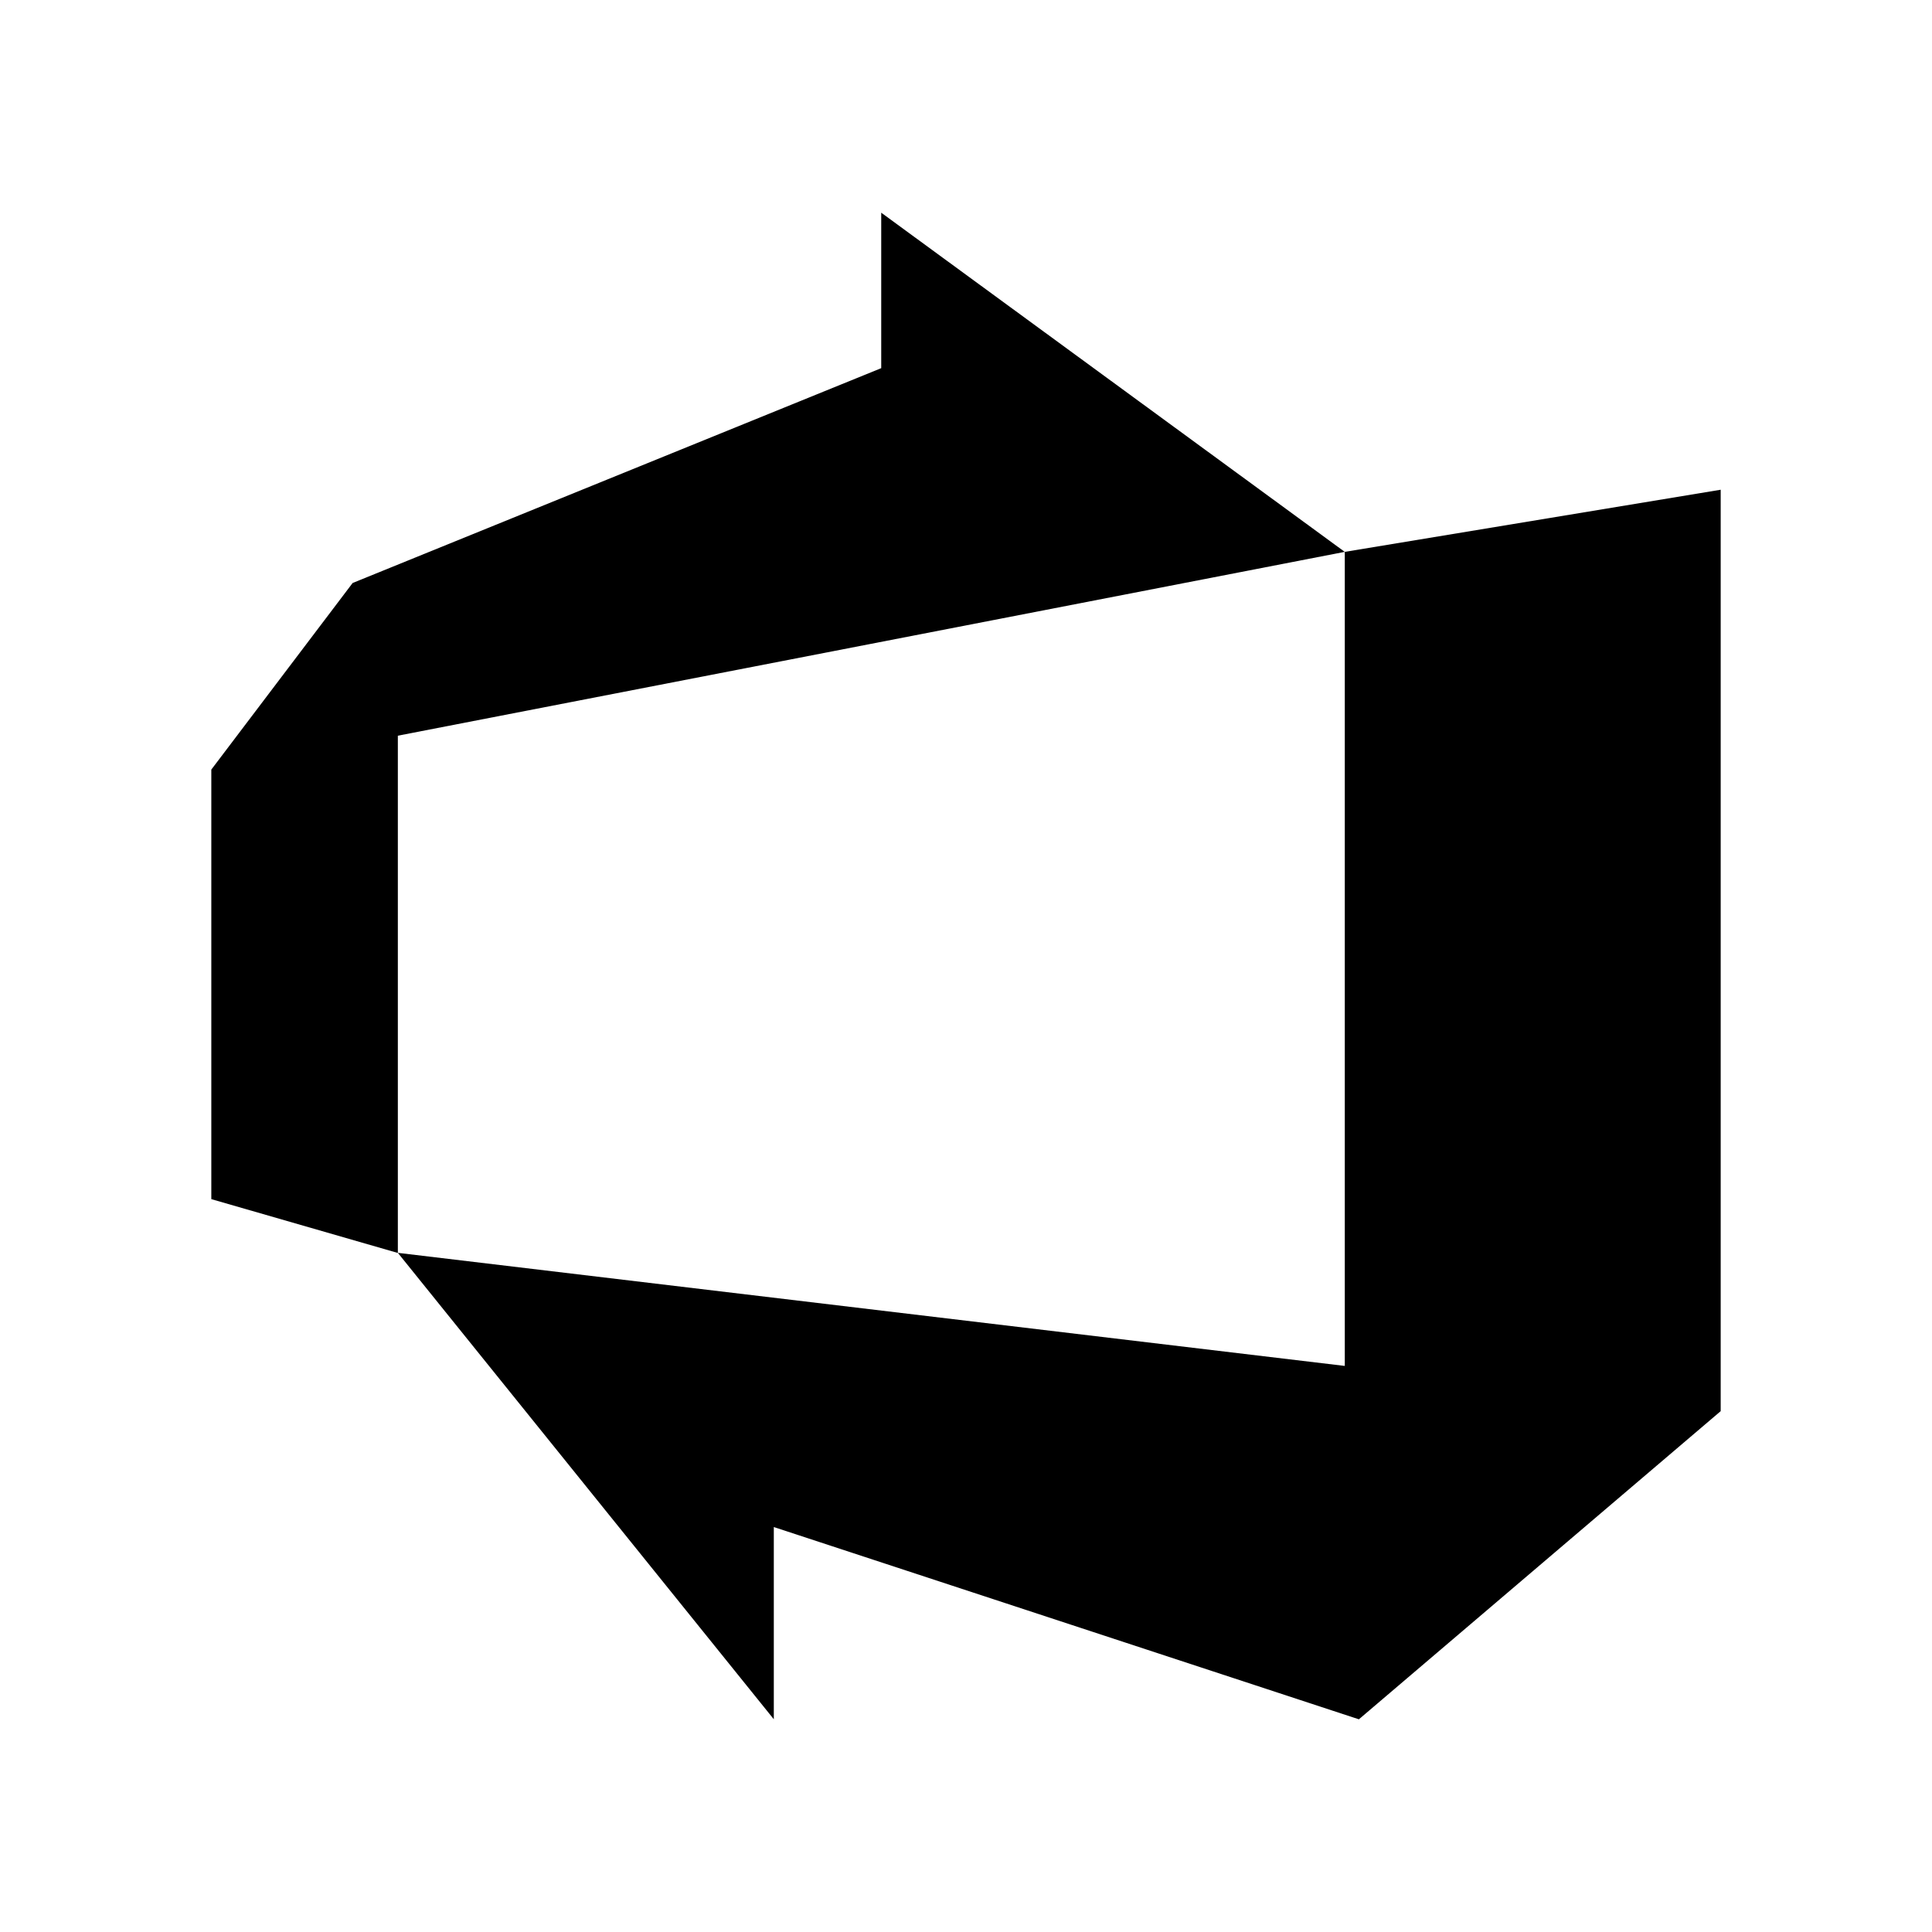 <svg xmlns="http://www.w3.org/2000/svg" width="100%" height="100%" viewBox="0 0 30.72 30.72"><path d="M3.36 12.237L5.607 9.27l8.405-3.416V3.382l7.37 5.393L6.326 11.698v8.225L3.36 19.067z m24-4.45v14.651l-5.753 4.9-9.303-3.057v3.056l-5.978-7.416 15.057 1.798V8.775z" /></svg>